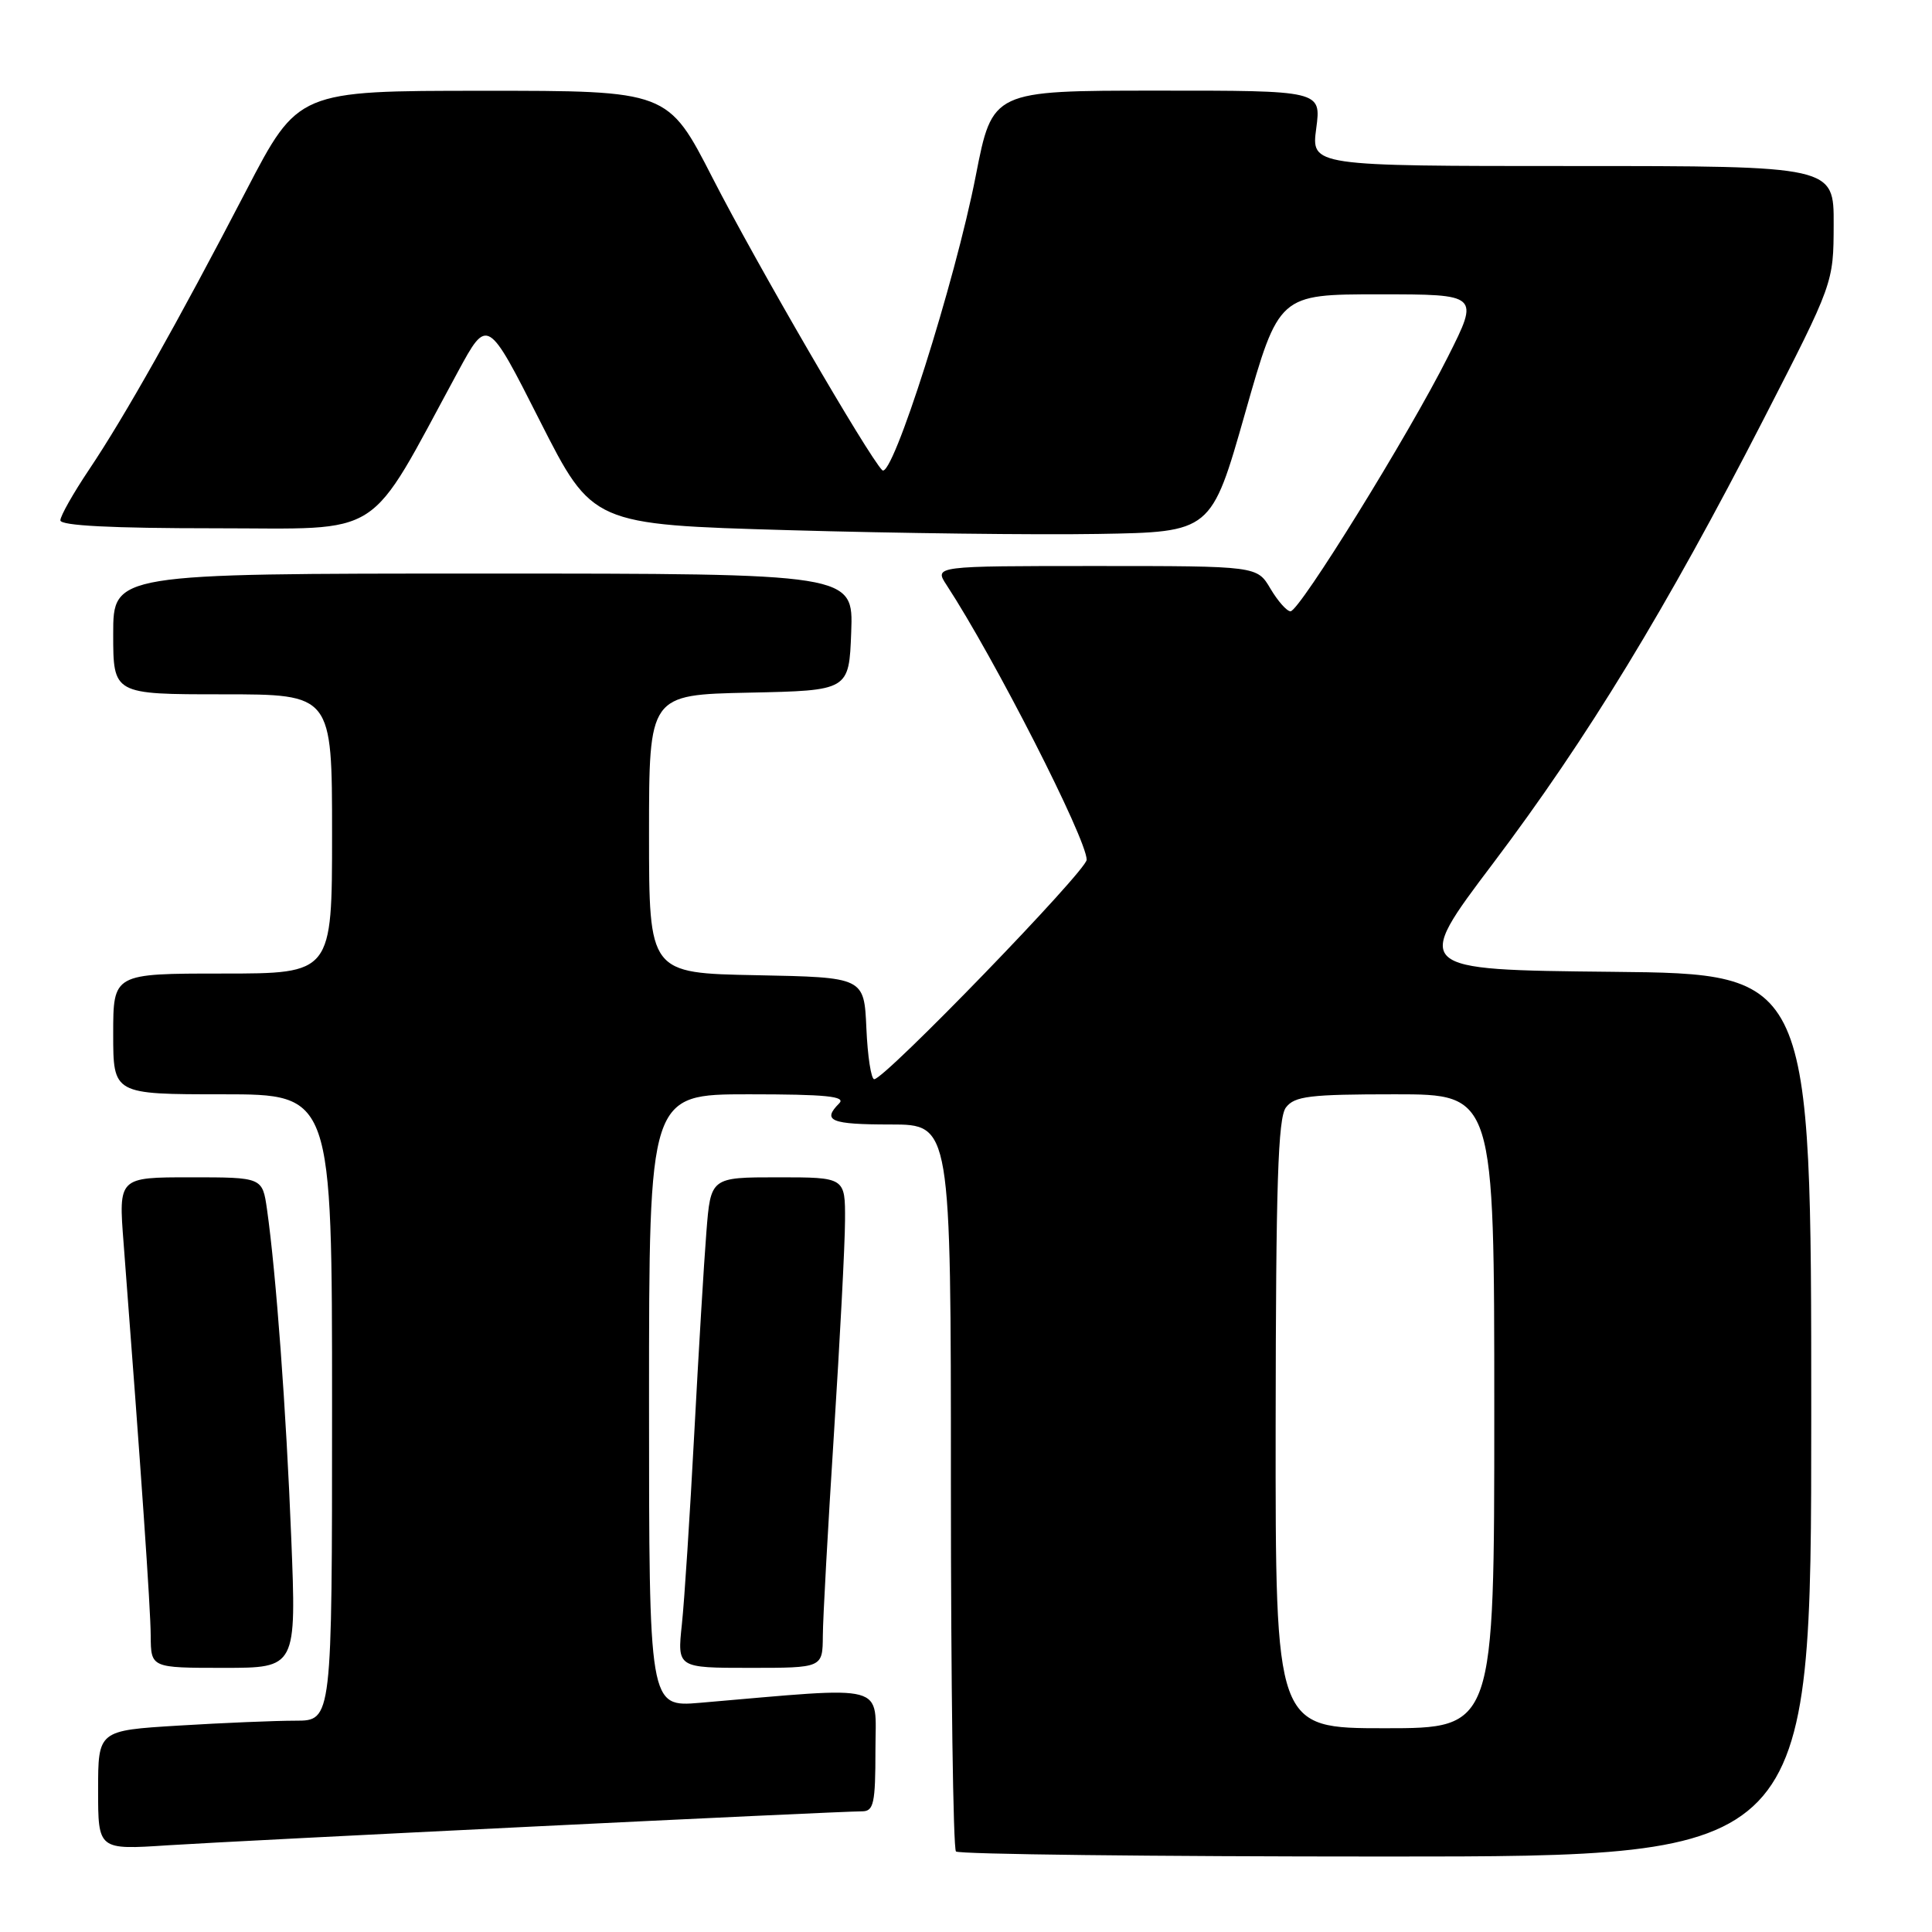 <?xml version="1.0" encoding="UTF-8" standalone="no"?>
<!DOCTYPE svg PUBLIC "-//W3C//DTD SVG 1.1//EN" "http://www.w3.org/Graphics/SVG/1.1/DTD/svg11.dtd" >
<svg xmlns="http://www.w3.org/2000/svg" xmlns:xlink="http://www.w3.org/1999/xlink" version="1.1" viewBox="0 0 256 256">
 <g >
 <path fill="currentColor"
d=" M 240.00 187.52 C 240.00 129.03 240.00 129.03 213.60 128.77 C 187.19 128.50 187.19 128.50 197.86 114.37 C 210.32 97.85 220.78 80.69 233.68 55.56 C 242.95 37.50 242.95 37.50 242.97 29.75 C 243.00 22.00 243.00 22.00 208.37 22.00 C 173.74 22.00 173.74 22.00 174.41 17.00 C 175.07 12.00 175.07 12.00 153.28 12.01 C 131.50 12.01 131.50 12.01 129.30 23.26 C 126.56 37.34 118.21 63.61 116.90 62.30 C 115.05 60.45 100.25 34.96 94.43 23.60 C 88.50 12.02 88.50 12.02 64.00 12.03 C 39.50 12.03 39.50 12.03 32.62 25.26 C 23.54 42.73 16.51 55.21 11.82 62.20 C 9.72 65.33 8.00 68.36 8.00 68.95 C 8.00 69.65 14.78 70.00 28.46 70.00 C 51.27 70.00 48.44 71.82 60.67 49.27 C 64.59 42.04 64.59 42.04 71.54 55.77 C 78.50 69.50 78.50 69.50 104.50 70.25 C 118.80 70.66 137.25 70.89 145.50 70.75 C 160.50 70.50 160.50 70.50 164.98 54.75 C 169.46 39.00 169.46 39.00 182.74 39.00 C 196.02 39.00 196.02 39.00 191.87 47.25 C 186.70 57.55 172.19 81.00 171.00 81.00 C 170.51 81.00 169.32 79.65 168.34 78.00 C 166.57 75.00 166.57 75.00 145.17 75.00 C 123.77 75.00 123.77 75.00 125.44 77.54 C 131.75 87.19 143.97 111.14 143.99 113.92 C 144.00 115.35 117.24 143.00 115.84 143.00 C 115.43 143.00 114.96 139.96 114.80 136.25 C 114.50 129.50 114.50 129.50 100.25 129.22 C 86.00 128.95 86.00 128.95 86.00 110.50 C 86.00 92.06 86.00 92.06 99.25 91.78 C 112.50 91.50 112.50 91.50 112.79 83.75 C 113.08 76.00 113.08 76.00 64.04 76.00 C 15.00 76.00 15.00 76.00 15.00 84.00 C 15.00 92.00 15.00 92.00 29.50 92.00 C 44.00 92.00 44.00 92.00 44.00 110.50 C 44.00 129.00 44.00 129.00 29.50 129.00 C 15.00 129.00 15.00 129.00 15.00 137.00 C 15.00 145.00 15.00 145.00 29.50 145.00 C 44.00 145.00 44.00 145.00 44.00 186.50 C 44.00 228.00 44.00 228.00 39.16 228.00 C 36.49 228.00 29.52 228.29 23.66 228.65 C 13.00 229.30 13.00 229.30 13.00 237.21 C 13.00 245.12 13.00 245.12 22.25 244.51 C 31.49 243.91 110.94 240.01 114.25 240.01 C 115.77 240.00 116.00 238.95 116.00 231.90 C 116.00 222.91 118.07 223.46 92.75 225.63 C 86.00 226.20 86.00 226.20 86.00 185.60 C 86.00 145.00 86.00 145.00 99.20 145.00 C 109.47 145.00 112.13 145.27 111.20 146.20 C 108.89 148.51 110.07 149.00 118.00 149.00 C 126.00 149.00 126.00 149.00 126.00 196.83 C 126.00 223.14 126.30 244.97 126.67 245.33 C 127.03 245.70 152.68 246.00 183.67 246.00 C 240.00 246.00 240.00 246.00 240.00 187.52 Z  M 38.59 203.75 C 37.92 186.84 36.58 168.69 35.38 160.25 C 34.77 156.00 34.77 156.00 25.24 156.00 C 15.70 156.00 15.70 156.00 16.38 164.75 C 18.69 194.87 19.95 213.05 19.97 216.75 C 20.00 221.00 20.00 221.00 29.64 221.00 C 39.28 221.00 39.28 221.00 38.59 203.75 Z  M 109.03 216.75 C 109.04 214.41 109.71 202.38 110.50 190.00 C 111.29 177.62 111.96 164.91 111.97 161.75 C 112.00 156.00 112.00 156.00 103.09 156.00 C 94.17 156.00 94.17 156.00 93.60 163.25 C 93.28 167.24 92.56 179.28 91.99 190.00 C 91.42 200.72 90.69 212.09 90.35 215.25 C 89.74 221.00 89.74 221.00 99.37 221.00 C 109.00 221.00 109.00 221.00 109.03 216.75 Z  M 169.03 188.75 C 169.06 156.87 169.34 148.14 170.39 146.75 C 171.54 145.24 173.52 145.00 184.86 145.00 C 198.00 145.00 198.00 145.00 198.00 187.00 C 198.00 229.00 198.00 229.00 183.50 229.00 C 169.00 229.00 169.00 229.00 169.03 188.75 Z "/>
</g>
</svg>
